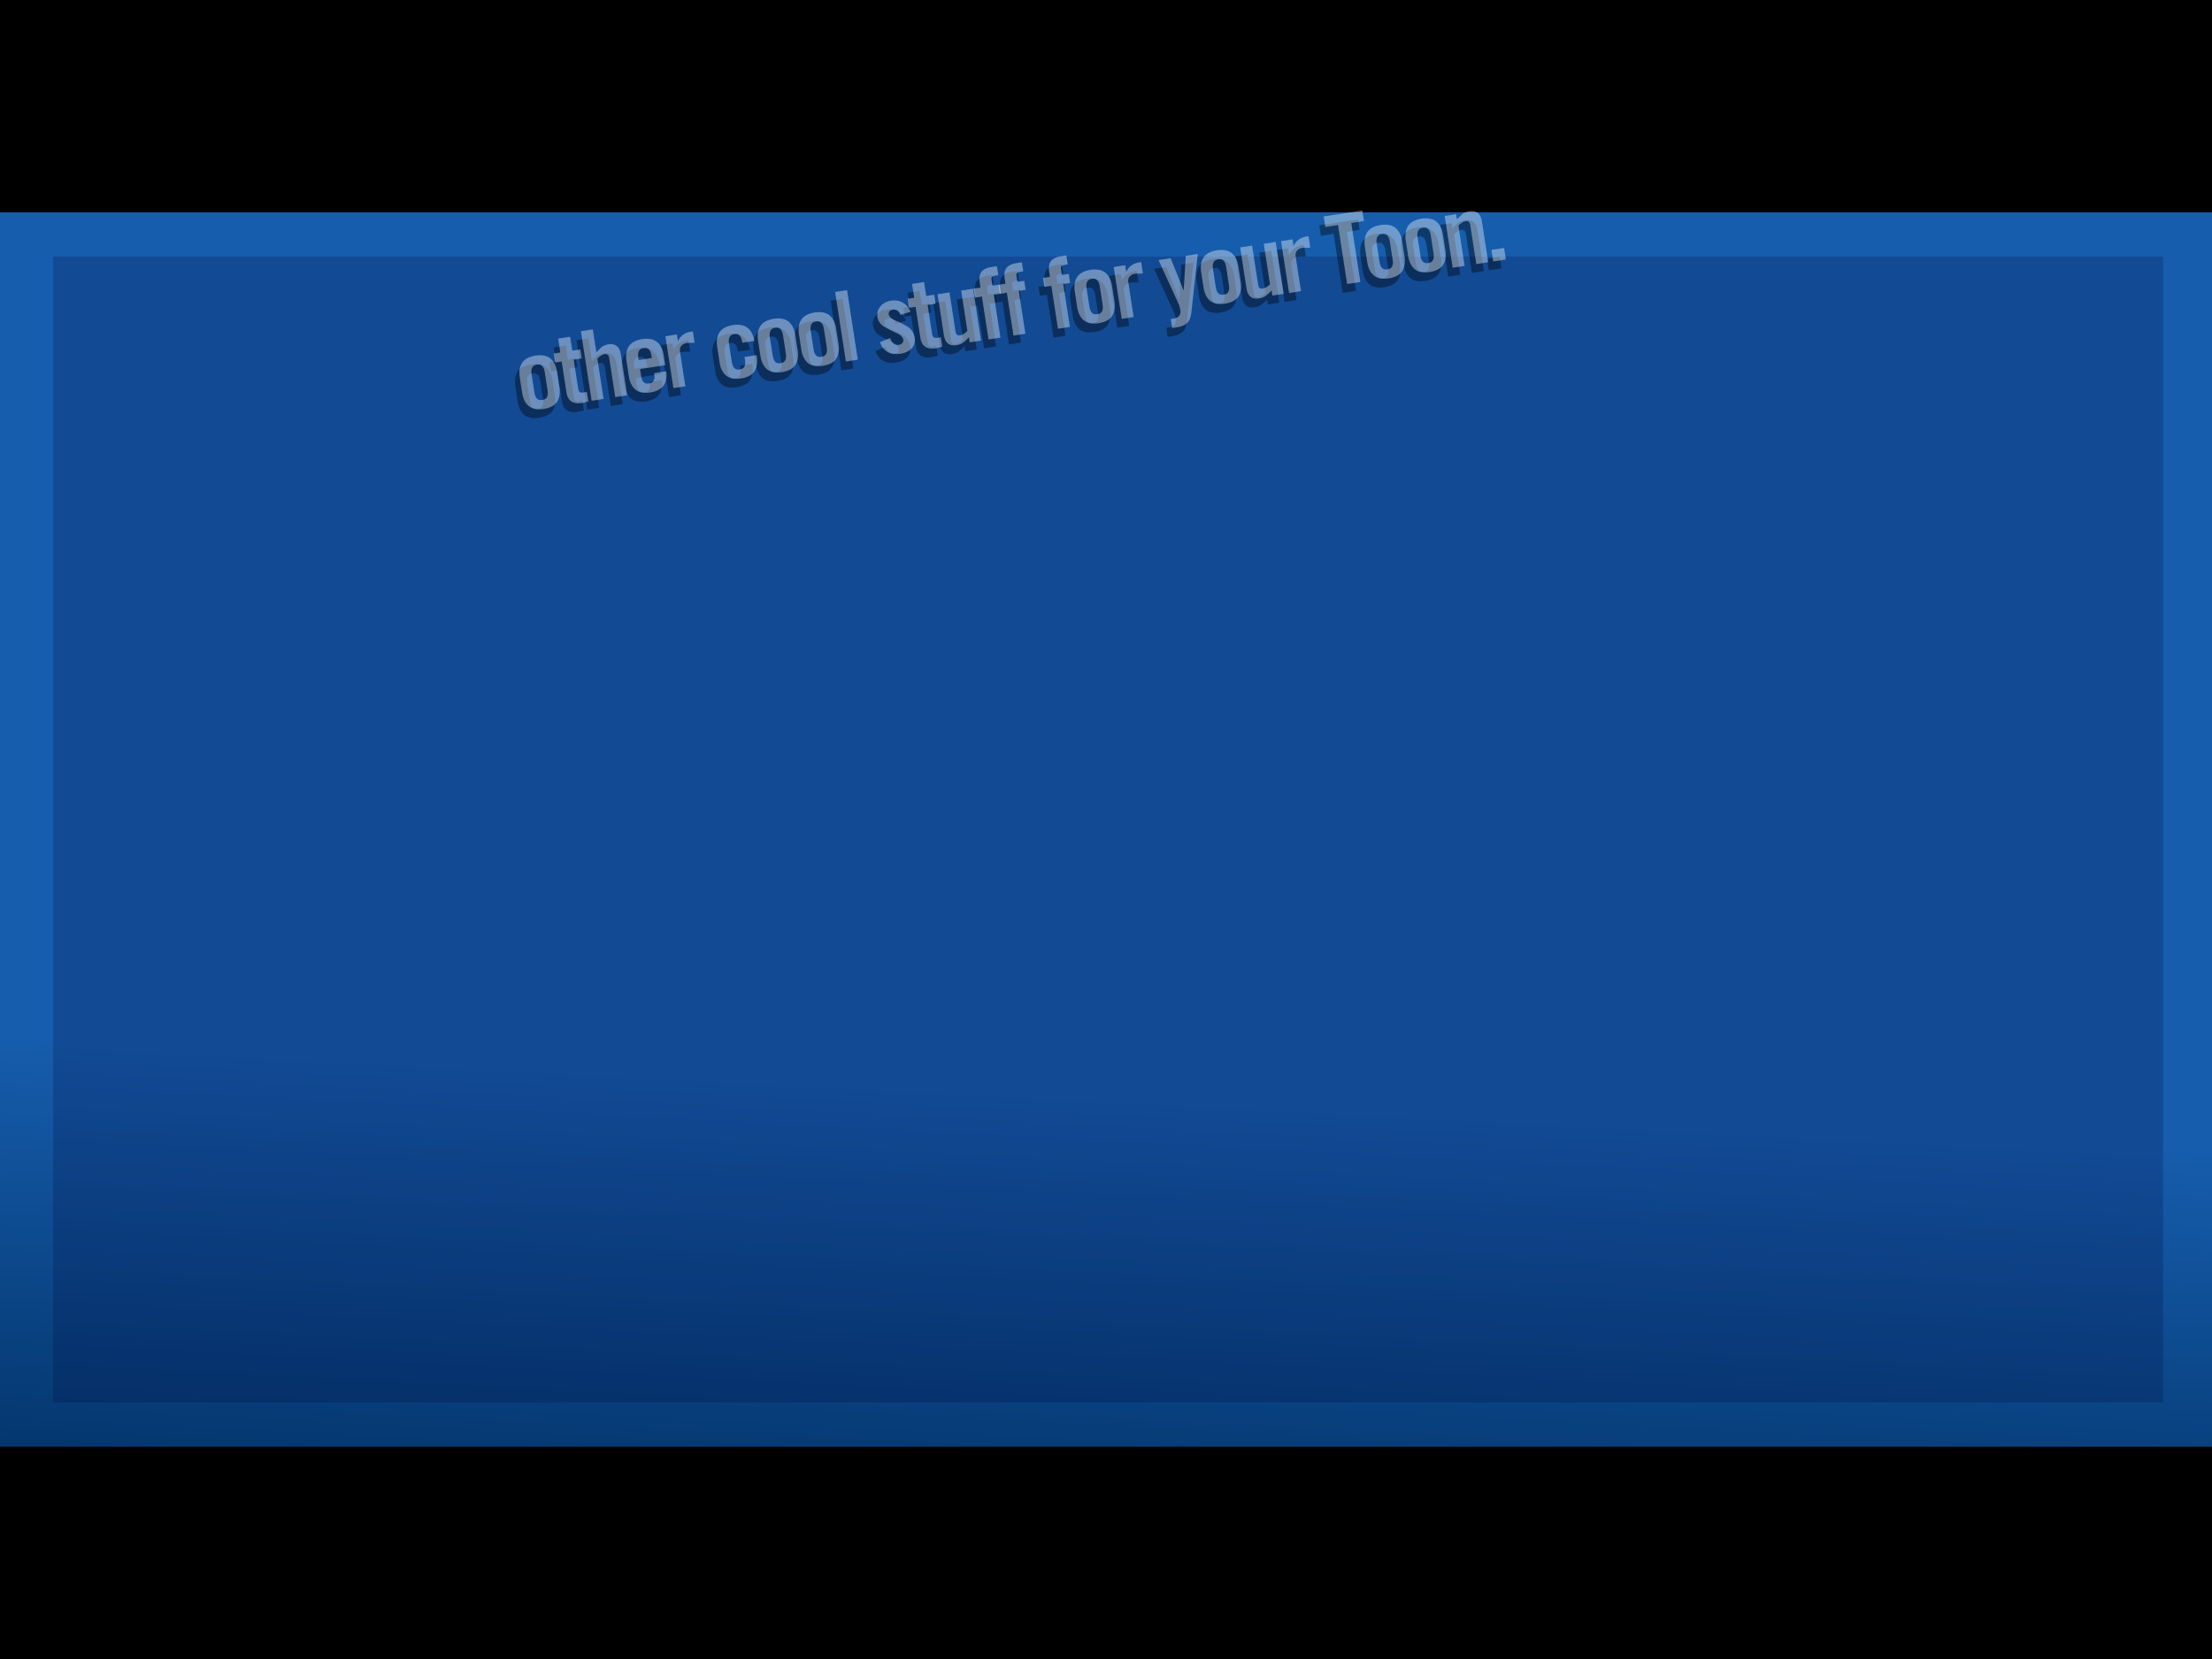 <?xml version="1.0" encoding="UTF-8" standalone="no"?>
<svg xmlns:xlink="http://www.w3.org/1999/xlink" height="375.0px" width="500.0px" xmlns="http://www.w3.org/2000/svg">
  <rect width="100%" height="100%" fill="#808080" stroke="none"/>
  <g transform="matrix(1.0, 0.0, 0.0, 1.0, 0.0, 0.0)">
    <use height="50.95" transform="matrix(1.206, 0.0, 0.0, 9.772, -81.453, -58.609)" width="549.55" xlink:href="#shape0"/>
    <use height="284.95" transform="matrix(1.0, 0.0, 0.0, 1.0, -5.0, 43.65)" width="508.95" xlink:href="#shape1"/>
    <use height="259.0" transform="matrix(1.0, 0.0, 0.0, 1.0, 12.0, 58.0)" width="476.95" xlink:href="#shape2"/>
    <use height="50.95" transform="matrix(0.964, 0.0, 0.0, 0.963, -9.533, -1.067)" width="549.55" xlink:href="#shape0"/>
    <use height="50.95" transform="matrix(1.0, 0.0, 0.0, 1.0, -19.55, 327.0)" width="549.55" xlink:href="#shape0"/>
    <use height="43.3" transform="matrix(0.453, -0.07, 0.07, 0.453, 115.24, 79.037)" width="489.45" xlink:href="#text0"/>
    <use height="43.3" transform="matrix(0.453, -0.07, 0.07, 0.453, 116.24, 77.037)" width="489.45" xlink:href="#text1"/>
  </g>
  <defs>
    <g id="shape0" transform="matrix(1.0, 0.0, 0.0, 1.0, 269.75, -138.55)">
      <path d="M279.8 189.5 L-269.75 189.5 -269.75 138.55 279.8 138.55 279.8 189.5" fill="#000000" fill-rule="evenodd" stroke="none"/>
    </g>
    <g id="shape1" transform="matrix(1.0, 0.0, 0.0, 1.0, 5.0, -43.65)">
      <path d="M503.95 43.65 L503.95 328.6 -5.0 328.6 -5.0 43.65 503.95 43.65" fill="url(#gradient0)" fill-rule="evenodd" stroke="none"/>
    </g>
    <linearGradient gradientTransform="matrix(-0.004, 0.068, -0.174, -0.009, 220.5, 301.15)" gradientUnits="userSpaceOnUse" id="gradient0" spreadMethod="pad" x1="-819.2" x2="819.2">
      <stop offset="0.0" stop-color="#165dad"/>
      <stop offset="1.0" stop-color="#002f62"/>
    </linearGradient>
    <g id="shape2" transform="matrix(1.0, 0.0, 0.0, 1.0, -12.0, -58.0)">
      <path d="M488.95 317.0 L12.0 317.0 12.0 58.0 488.95 58.0 488.95 317.0" fill="#000033" fill-opacity="0.2" fill-rule="evenodd" stroke="none"/>
    </g>
    <g id="text0" transform="matrix(1.0, 0.0, 0.0, 1.0, 171.85, -6.95)">
      <g transform="matrix(1.0, 0.0, 0.0, 1.0, -174.4, 0.0)">
        <use fill="#000000" fill-opacity="0.38" height="43.3" transform="matrix(0.938, 0.0, 0.0, 0.938, 0.0, 42.0)" width="489.45" xlink:href="#font_TradeGothic_CondEighteen_o0"/>
        <use fill="#000000" fill-opacity="0.38" height="43.3" transform="matrix(0.938, 0.0, 0.0, 0.938, 20.4, 42.0)" width="489.45" xlink:href="#font_TradeGothic_CondEighteen_t0"/>
        <use fill="#000000" fill-opacity="0.38" height="43.3" transform="matrix(0.938, 0.0, 0.0, 0.938, 32.85, 42.0)" width="489.45" xlink:href="#font_TradeGothic_CondEighteen_h0"/>
        <use fill="#000000" fill-opacity="0.38" height="43.3" transform="matrix(0.938, 0.0, 0.0, 0.938, 53.25, 42.0)" width="489.45" xlink:href="#font_TradeGothic_CondEighteen_e0"/>
        <use fill="#000000" fill-opacity="0.38" height="43.3" transform="matrix(0.938, 0.0, 0.0, 0.938, 73.65, 42.0)" width="489.45" xlink:href="#font_TradeGothic_CondEighteen_r0"/>
        <use fill="#000000" fill-opacity="0.38" height="43.3" transform="matrix(0.938, 0.0, 0.0, 0.938, 98.5, 42.0)" width="489.45" xlink:href="#font_TradeGothic_CondEighteen_c0"/>
        <use fill="#000000" fill-opacity="0.38" height="43.3" transform="matrix(0.938, 0.0, 0.0, 0.938, 118.9, 42.0)" width="489.45" xlink:href="#font_TradeGothic_CondEighteen_o0"/>
        <use fill="#000000" fill-opacity="0.38" height="43.3" transform="matrix(0.938, 0.0, 0.0, 0.938, 139.3, 42.0)" width="489.45" xlink:href="#font_TradeGothic_CondEighteen_o0"/>
        <use fill="#000000" fill-opacity="0.38" height="43.3" transform="matrix(0.938, 0.0, 0.0, 0.938, 159.7, 42.0)" width="489.45" xlink:href="#font_TradeGothic_CondEighteen_l0"/>
        <use fill="#000000" fill-opacity="0.38" height="43.3" transform="matrix(0.938, 0.0, 0.0, 0.938, 179.2, 42.0)" width="489.45" xlink:href="#font_TradeGothic_CondEighteen_s0"/>
        <use fill="#000000" fill-opacity="0.38" height="43.3" transform="matrix(0.938, 0.0, 0.0, 0.938, 197.0, 42.0)" width="489.45" xlink:href="#font_TradeGothic_CondEighteen_t0"/>
        <use fill="#000000" fill-opacity="0.38" height="43.3" transform="matrix(0.938, 0.0, 0.0, 0.938, 209.45, 42.0)" width="489.45" xlink:href="#font_TradeGothic_CondEighteen_u0"/>
        <use fill="#000000" fill-opacity="0.38" height="43.3" transform="matrix(0.938, 0.0, 0.0, 0.938, 229.85, 42.0)" width="489.45" xlink:href="#font_TradeGothic_CondEighteen_f0"/>
        <use fill="#000000" fill-opacity="0.38" height="43.3" transform="matrix(0.938, 0.0, 0.0, 0.938, 242.3, 42.0)" width="489.45" xlink:href="#font_TradeGothic_CondEighteen_f0"/>
        <use fill="#000000" fill-opacity="0.38" height="43.3" transform="matrix(0.938, 0.0, 0.0, 0.938, 264.5, 42.0)" width="489.45" xlink:href="#font_TradeGothic_CondEighteen_f0"/>
        <use fill="#000000" fill-opacity="0.38" height="43.3" transform="matrix(0.938, 0.0, 0.0, 0.938, 276.95, 42.0)" width="489.45" xlink:href="#font_TradeGothic_CondEighteen_o0"/>
        <use fill="#000000" fill-opacity="0.38" height="43.3" transform="matrix(0.938, 0.0, 0.0, 0.938, 297.35, 42.0)" width="489.45" xlink:href="#font_TradeGothic_CondEighteen_r0"/>
        <use fill="#000000" fill-opacity="0.38" height="43.3" transform="matrix(0.938, 0.0, 0.0, 0.938, 322.2, 42.0)" width="489.45" xlink:href="#font_TradeGothic_CondEighteen_y0"/>
        <use fill="#000000" fill-opacity="0.38" height="43.3" transform="matrix(0.938, 0.0, 0.0, 0.938, 340.0, 42.0)" width="489.45" xlink:href="#font_TradeGothic_CondEighteen_o0"/>
        <use fill="#000000" fill-opacity="0.38" height="43.3" transform="matrix(0.938, 0.0, 0.0, 0.938, 360.45, 42.0)" width="489.45" xlink:href="#font_TradeGothic_CondEighteen_u0"/>
        <use fill="#000000" fill-opacity="0.38" height="43.3" transform="matrix(0.938, 0.0, 0.0, 0.938, 380.85, 42.0)" width="489.45" xlink:href="#font_TradeGothic_CondEighteen_r0"/>
        <use fill="#000000" fill-opacity="0.38" height="43.3" transform="matrix(0.938, 0.0, 0.0, 0.938, 405.7, 42.0)" width="489.45" xlink:href="#font_TradeGothic_CondEighteen_T0"/>
        <use fill="#000000" fill-opacity="0.38" height="43.3" transform="matrix(0.938, 0.0, 0.0, 0.938, 421.7, 42.0)" width="489.45" xlink:href="#font_TradeGothic_CondEighteen_o0"/>
        <use fill="#000000" fill-opacity="0.38" height="43.3" transform="matrix(0.938, 0.0, 0.0, 0.938, 442.1, 42.0)" width="489.45" xlink:href="#font_TradeGothic_CondEighteen_o0"/>
        <use fill="#000000" fill-opacity="0.38" height="43.3" transform="matrix(0.938, 0.0, 0.0, 0.938, 462.5, 42.0)" width="489.45" xlink:href="#font_TradeGothic_CondEighteen_n0"/>
        <use fill="#000000" fill-opacity="0.38" height="43.3" transform="matrix(0.938, 0.0, 0.0, 0.938, 482.9, 42.0)" width="489.45" xlink:href="#font_TradeGothic_CondEighteen_.0"/>
      </g>
    </g>
    <g id="font_TradeGothic_CondEighteen_o0">
      <path d="M2.65 -9.8 L2.65 -9.8 Q2.6 -5.25 4.85 -2.45 7.15 0.35 12.55 0.4 17.95 0.35 20.25 -2.45 22.5 -5.25 22.45 -9.8 L22.45 -17.75 Q22.5 -22.3 20.25 -25.1 17.95 -27.9 12.55 -28.0 7.15 -27.9 4.85 -25.1 2.6 -22.3 2.65 -17.75 L2.65 -9.8 2.65 -9.8 M16.05 -8.8 L16.05 -8.8 Q16.0 -4.25 12.55 -4.4 9.1 -4.25 9.05 -8.8 L9.05 -18.75 Q9.1 -23.3 12.55 -23.2 16.0 -23.3 16.05 -18.75 L16.05 -8.8 16.05 -8.8" fill-rule="evenodd" stroke="none"/>
    </g>
    <g id="font_TradeGothic_CondEighteen_t0">
      <path d="M3.95 -22.8 L3.95 -22.8 3.95 -5.95 Q4.1 0.45 11.4 0.4 L14.6 0.1 14.6 -4.95 12.5 -4.95 Q10.3 -5.0 10.35 -7.2 L10.35 -22.8 14.6 -22.8 14.6 -27.6 10.35 -27.6 10.35 -35.0 3.95 -35.0 3.95 -27.6 0.5 -27.6 0.5 -22.8 3.95 -22.8 3.95 -22.8" fill-rule="evenodd" stroke="none"/>
    </g>
    <g id="font_TradeGothic_CondEighteen_h0">
      <path d="M9.45 0.0 L9.45 0.0 9.45 -21.45 Q11.55 -23.05 13.45 -23.2 15.5 -23.25 15.65 -21.2 L15.65 0.0 22.0 0.0 22.0 -22.1 Q21.85 -27.75 16.65 -28.0 14.05 -27.95 12.55 -27.1 L9.45 -24.85 9.45 -37.0 3.1 -37.0 3.1 0.0 9.45 0.0 9.45 0.0" fill-rule="evenodd" stroke="none"/>
    </g>
    <g id="font_TradeGothic_CondEighteen_e0">
      <path d="M22.45 -17.8 L22.45 -17.8 Q22.5 -22.3 20.25 -25.1 17.95 -27.9 12.55 -28.0 7.15 -27.9 4.85 -25.1 2.6 -22.3 2.65 -17.8 L2.65 -9.7 Q2.6 -5.25 4.85 -2.45 7.15 0.35 12.55 0.4 17.85 0.35 20.15 -2.35 22.45 -5.0 22.45 -9.35 L16.05 -9.35 16.05 -8.75 Q16.0 -4.25 12.55 -4.4 9.1 -4.25 9.05 -8.75 L9.05 -12.6 22.45 -12.6 22.45 -17.8 22.45 -17.8 M9.05 -17.4 L9.05 -17.4 9.05 -18.8 Q9.1 -23.3 12.55 -23.2 16.0 -23.3 16.05 -18.8 L16.05 -17.4 9.05 -17.4 9.05 -17.4" fill-rule="evenodd" stroke="none"/>
    </g>
    <g id="font_TradeGothic_CondEighteen_r0">
      <path d="M9.45 0.0 L9.45 0.0 9.45 -18.75 Q9.55 -20.6 10.8 -21.5 12.05 -22.4 13.7 -22.4 L17.75 -21.85 17.75 -27.95 16.45 -27.95 Q11.8 -27.85 9.3 -24.15 L9.2 -24.15 9.2 -27.6 3.1 -27.6 3.1 0.0 9.45 0.0 9.45 0.0" fill-rule="evenodd" stroke="none"/>
    </g>
    <g id="font_TradeGothic_CondEighteen_c0">
      <path d="M22.45 -18.05 L22.45 -18.05 Q22.45 -22.5 20.15 -25.2 17.85 -27.9 12.55 -28.0 7.15 -27.9 4.85 -25.1 2.6 -22.3 2.65 -17.75 L2.65 -9.8 Q2.6 -5.25 4.85 -2.45 7.15 0.35 12.55 0.4 17.95 0.35 20.25 -2.45 22.5 -5.25 22.45 -9.8 L22.45 -10.5 16.05 -10.5 16.05 -8.8 Q16.0 -4.25 12.55 -4.4 9.1 -4.25 9.05 -8.8 L9.05 -18.75 Q9.1 -23.3 12.55 -23.2 16.0 -23.3 16.05 -18.75 L16.05 -18.05 22.45 -18.05 22.45 -18.05" fill-rule="evenodd" stroke="none"/>
    </g>
    <g id="font_TradeGothic_CondEighteen_l0">
      <path d="M9.45 0.0 L9.45 0.0 9.45 -37.0 3.1 -37.0 3.1 0.0 9.45 0.0 9.45 0.0" fill-rule="evenodd" stroke="none"/>
    </g>
    <g id="font_TradeGothic_CondEighteen_s0">
      <path d="M19.9 -20.65 L19.9 -20.65 Q19.15 -23.9 16.75 -25.9 14.35 -27.95 10.7 -28.0 7.1 -27.95 4.7 -25.9 2.35 -23.9 2.25 -20.6 2.45 -16.95 5.25 -14.75 8.05 -12.55 10.85 -10.75 13.7 -9.0 13.9 -6.75 13.7 -4.45 11.25 -4.4 9.25 -4.45 8.35 -5.65 7.45 -6.9 7.2 -8.65 L1.55 -7.3 Q3.0 0.15 11.2 0.4 15.05 0.4 17.5 -1.5 19.95 -3.35 20.0 -7.05 19.8 -11.0 17.0 -13.3 14.2 -15.65 11.35 -17.3 8.55 -19.0 8.35 -21.05 8.5 -23.15 10.95 -23.2 13.8 -23.15 14.4 -19.8 L19.9 -20.65 19.9 -20.65" fill-rule="evenodd" stroke="none"/>
    </g>
    <g id="font_TradeGothic_CondEighteen_u0">
      <path d="M15.65 -27.6 L15.65 -27.6 15.65 -6.1 Q13.55 -4.5 11.65 -4.4 9.6 -4.35 9.45 -6.35 L9.45 -27.6 3.1 -27.6 3.1 -5.45 Q3.25 0.2 8.45 0.4 11.0 0.45 12.55 -0.4 14.1 -1.2 15.95 -2.75 L15.95 0.0 22.0 0.0 22.0 -27.6 15.65 -27.6 15.65 -27.6" fill-rule="evenodd" stroke="none"/>
    </g>
    <g id="font_TradeGothic_CondEighteen_f0">
      <path d="M4.2 0.0 L4.2 0.0 10.55 0.0 10.55 -22.8 14.2 -22.8 14.2 -27.6 10.55 -27.6 10.55 -30.8 Q10.45 -32.65 12.65 -32.6 L14.45 -32.6 14.45 -37.4 11.3 -37.4 Q4.4 -37.45 4.2 -30.85 L4.2 -27.6 0.5 -27.6 0.5 -22.8 4.2 -22.8 4.2 0.0 4.2 0.0" fill-rule="evenodd" stroke="none"/>
    </g>
    <g id="font_TradeGothic_CondEighteen_y0">
      <path d="M11.1 -9.9 L11.1 -9.9 11.0 -9.9 6.9 -27.6 0.45 -27.6 7.1 -4.1 Q7.7 -2.15 7.75 -0.45 8.05 4.0 3.6 4.0 L2.05 4.0 2.05 8.8 4.7 8.8 Q8.25 8.85 10.3 7.35 12.4 5.85 13.35 2.1 L21.35 -27.6 14.95 -27.6 11.1 -9.9 11.1 -9.9" fill-rule="evenodd" stroke="none"/>
    </g>
    <g id="font_TradeGothic_CondEighteen_T0">
      <path d="M7.5 0.0 L7.5 0.0 14.55 0.0 14.55 -31.4 21.3 -31.4 21.3 -37.0 0.75 -37.0 0.75 -31.4 7.5 -31.4 7.5 0.0 7.5 0.0" fill-rule="evenodd" stroke="none"/>
    </g>
    <g id="font_TradeGothic_CondEighteen_n0">
      <path d="M9.45 0.0 L9.45 0.0 9.45 -21.45 Q11.55 -23.05 13.45 -23.2 15.5 -23.25 15.65 -21.2 L15.65 0.0 22.0 0.0 22.0 -22.1 Q21.85 -27.75 16.65 -28.0 14.1 -28.05 12.55 -27.2 L9.15 -24.8 9.15 -27.55 3.1 -27.55 3.1 0.0 9.45 0.0 9.45 0.0" fill-rule="evenodd" stroke="none"/>
    </g>
    <g id="font_TradeGothic_CondEighteen_.0">
      <path d="M9.65 0.0 L9.65 0.0 9.65 -6.15 2.9 -6.15 2.9 0.0 9.65 0.0 9.65 0.0" fill-rule="evenodd" stroke="none"/>
    </g>
    <g id="text1" transform="matrix(1.0, 0.0, 0.0, 1.0, 171.85, -6.95)">
      <g transform="matrix(1.0, 0.0, 0.0, 1.0, -174.4, 0.0)">
        <use fill="#ffffff" fill-opacity="0.38" height="43.3" transform="matrix(0.938, 0.0, 0.0, 0.938, 0.0, 42.0)" width="489.45" xlink:href="#font_TradeGothic_CondEighteen_o0"/>
        <use fill="#ffffff" fill-opacity="0.38" height="43.3" transform="matrix(0.938, 0.0, 0.0, 0.938, 20.4, 42.0)" width="489.45" xlink:href="#font_TradeGothic_CondEighteen_t0"/>
        <use fill="#ffffff" fill-opacity="0.38" height="43.3" transform="matrix(0.938, 0.0, 0.0, 0.938, 32.85, 42.0)" width="489.45" xlink:href="#font_TradeGothic_CondEighteen_h0"/>
        <use fill="#ffffff" fill-opacity="0.38" height="43.3" transform="matrix(0.938, 0.0, 0.0, 0.938, 53.25, 42.0)" width="489.45" xlink:href="#font_TradeGothic_CondEighteen_e0"/>
        <use fill="#ffffff" fill-opacity="0.38" height="43.3" transform="matrix(0.938, 0.0, 0.0, 0.938, 73.65, 42.0)" width="489.45" xlink:href="#font_TradeGothic_CondEighteen_r0"/>
        <use fill="#ffffff" fill-opacity="0.38" height="43.3" transform="matrix(0.938, 0.0, 0.0, 0.938, 98.5, 42.0)" width="489.45" xlink:href="#font_TradeGothic_CondEighteen_c0"/>
        <use fill="#ffffff" fill-opacity="0.38" height="43.3" transform="matrix(0.938, 0.0, 0.0, 0.938, 118.9, 42.0)" width="489.45" xlink:href="#font_TradeGothic_CondEighteen_o0"/>
        <use fill="#ffffff" fill-opacity="0.38" height="43.3" transform="matrix(0.938, 0.0, 0.0, 0.938, 139.3, 42.0)" width="489.45" xlink:href="#font_TradeGothic_CondEighteen_o0"/>
        <use fill="#ffffff" fill-opacity="0.38" height="43.3" transform="matrix(0.938, 0.0, 0.0, 0.938, 159.7, 42.0)" width="489.45" xlink:href="#font_TradeGothic_CondEighteen_l0"/>
        <use fill="#ffffff" fill-opacity="0.38" height="43.3" transform="matrix(0.938, 0.0, 0.0, 0.938, 179.2, 42.0)" width="489.45" xlink:href="#font_TradeGothic_CondEighteen_s0"/>
        <use fill="#ffffff" fill-opacity="0.38" height="43.3" transform="matrix(0.938, 0.0, 0.0, 0.938, 197.0, 42.0)" width="489.45" xlink:href="#font_TradeGothic_CondEighteen_t0"/>
        <use fill="#ffffff" fill-opacity="0.38" height="43.3" transform="matrix(0.938, 0.0, 0.0, 0.938, 209.45, 42.0)" width="489.45" xlink:href="#font_TradeGothic_CondEighteen_u0"/>
        <use fill="#ffffff" fill-opacity="0.38" height="43.3" transform="matrix(0.938, 0.0, 0.0, 0.938, 229.85, 42.0)" width="489.45" xlink:href="#font_TradeGothic_CondEighteen_f0"/>
        <use fill="#ffffff" fill-opacity="0.38" height="43.3" transform="matrix(0.938, 0.0, 0.0, 0.938, 242.3, 42.0)" width="489.45" xlink:href="#font_TradeGothic_CondEighteen_f0"/>
        <use fill="#ffffff" fill-opacity="0.38" height="43.3" transform="matrix(0.938, 0.0, 0.0, 0.938, 264.5, 42.0)" width="489.45" xlink:href="#font_TradeGothic_CondEighteen_f0"/>
        <use fill="#ffffff" fill-opacity="0.38" height="43.3" transform="matrix(0.938, 0.0, 0.0, 0.938, 276.95, 42.0)" width="489.45" xlink:href="#font_TradeGothic_CondEighteen_o0"/>
        <use fill="#ffffff" fill-opacity="0.38" height="43.3" transform="matrix(0.938, 0.0, 0.0, 0.938, 297.35, 42.0)" width="489.45" xlink:href="#font_TradeGothic_CondEighteen_r0"/>
        <use fill="#ffffff" fill-opacity="0.38" height="43.3" transform="matrix(0.938, 0.0, 0.0, 0.938, 322.2, 42.0)" width="489.45" xlink:href="#font_TradeGothic_CondEighteen_y0"/>
        <use fill="#ffffff" fill-opacity="0.38" height="43.3" transform="matrix(0.938, 0.0, 0.0, 0.938, 340.0, 42.0)" width="489.45" xlink:href="#font_TradeGothic_CondEighteen_o0"/>
        <use fill="#ffffff" fill-opacity="0.38" height="43.3" transform="matrix(0.938, 0.0, 0.0, 0.938, 360.45, 42.0)" width="489.45" xlink:href="#font_TradeGothic_CondEighteen_u0"/>
        <use fill="#ffffff" fill-opacity="0.38" height="43.3" transform="matrix(0.938, 0.0, 0.0, 0.938, 380.85, 42.0)" width="489.45" xlink:href="#font_TradeGothic_CondEighteen_r0"/>
        <use fill="#ffffff" fill-opacity="0.38" height="43.3" transform="matrix(0.938, 0.0, 0.0, 0.938, 405.7, 42.0)" width="489.45" xlink:href="#font_TradeGothic_CondEighteen_T0"/>
        <use fill="#ffffff" fill-opacity="0.38" height="43.3" transform="matrix(0.938, 0.0, 0.0, 0.938, 421.7, 42.0)" width="489.45" xlink:href="#font_TradeGothic_CondEighteen_o0"/>
        <use fill="#ffffff" fill-opacity="0.38" height="43.3" transform="matrix(0.938, 0.0, 0.0, 0.938, 442.1, 42.0)" width="489.45" xlink:href="#font_TradeGothic_CondEighteen_o0"/>
        <use fill="#ffffff" fill-opacity="0.38" height="43.3" transform="matrix(0.938, 0.0, 0.0, 0.938, 462.5, 42.0)" width="489.45" xlink:href="#font_TradeGothic_CondEighteen_n0"/>
        <use fill="#ffffff" fill-opacity="0.38" height="43.3" transform="matrix(0.938, 0.0, 0.0, 0.938, 482.9, 42.0)" width="489.45" xlink:href="#font_TradeGothic_CondEighteen_.0"/>
      </g>
    </g>
  </defs>
</svg>
